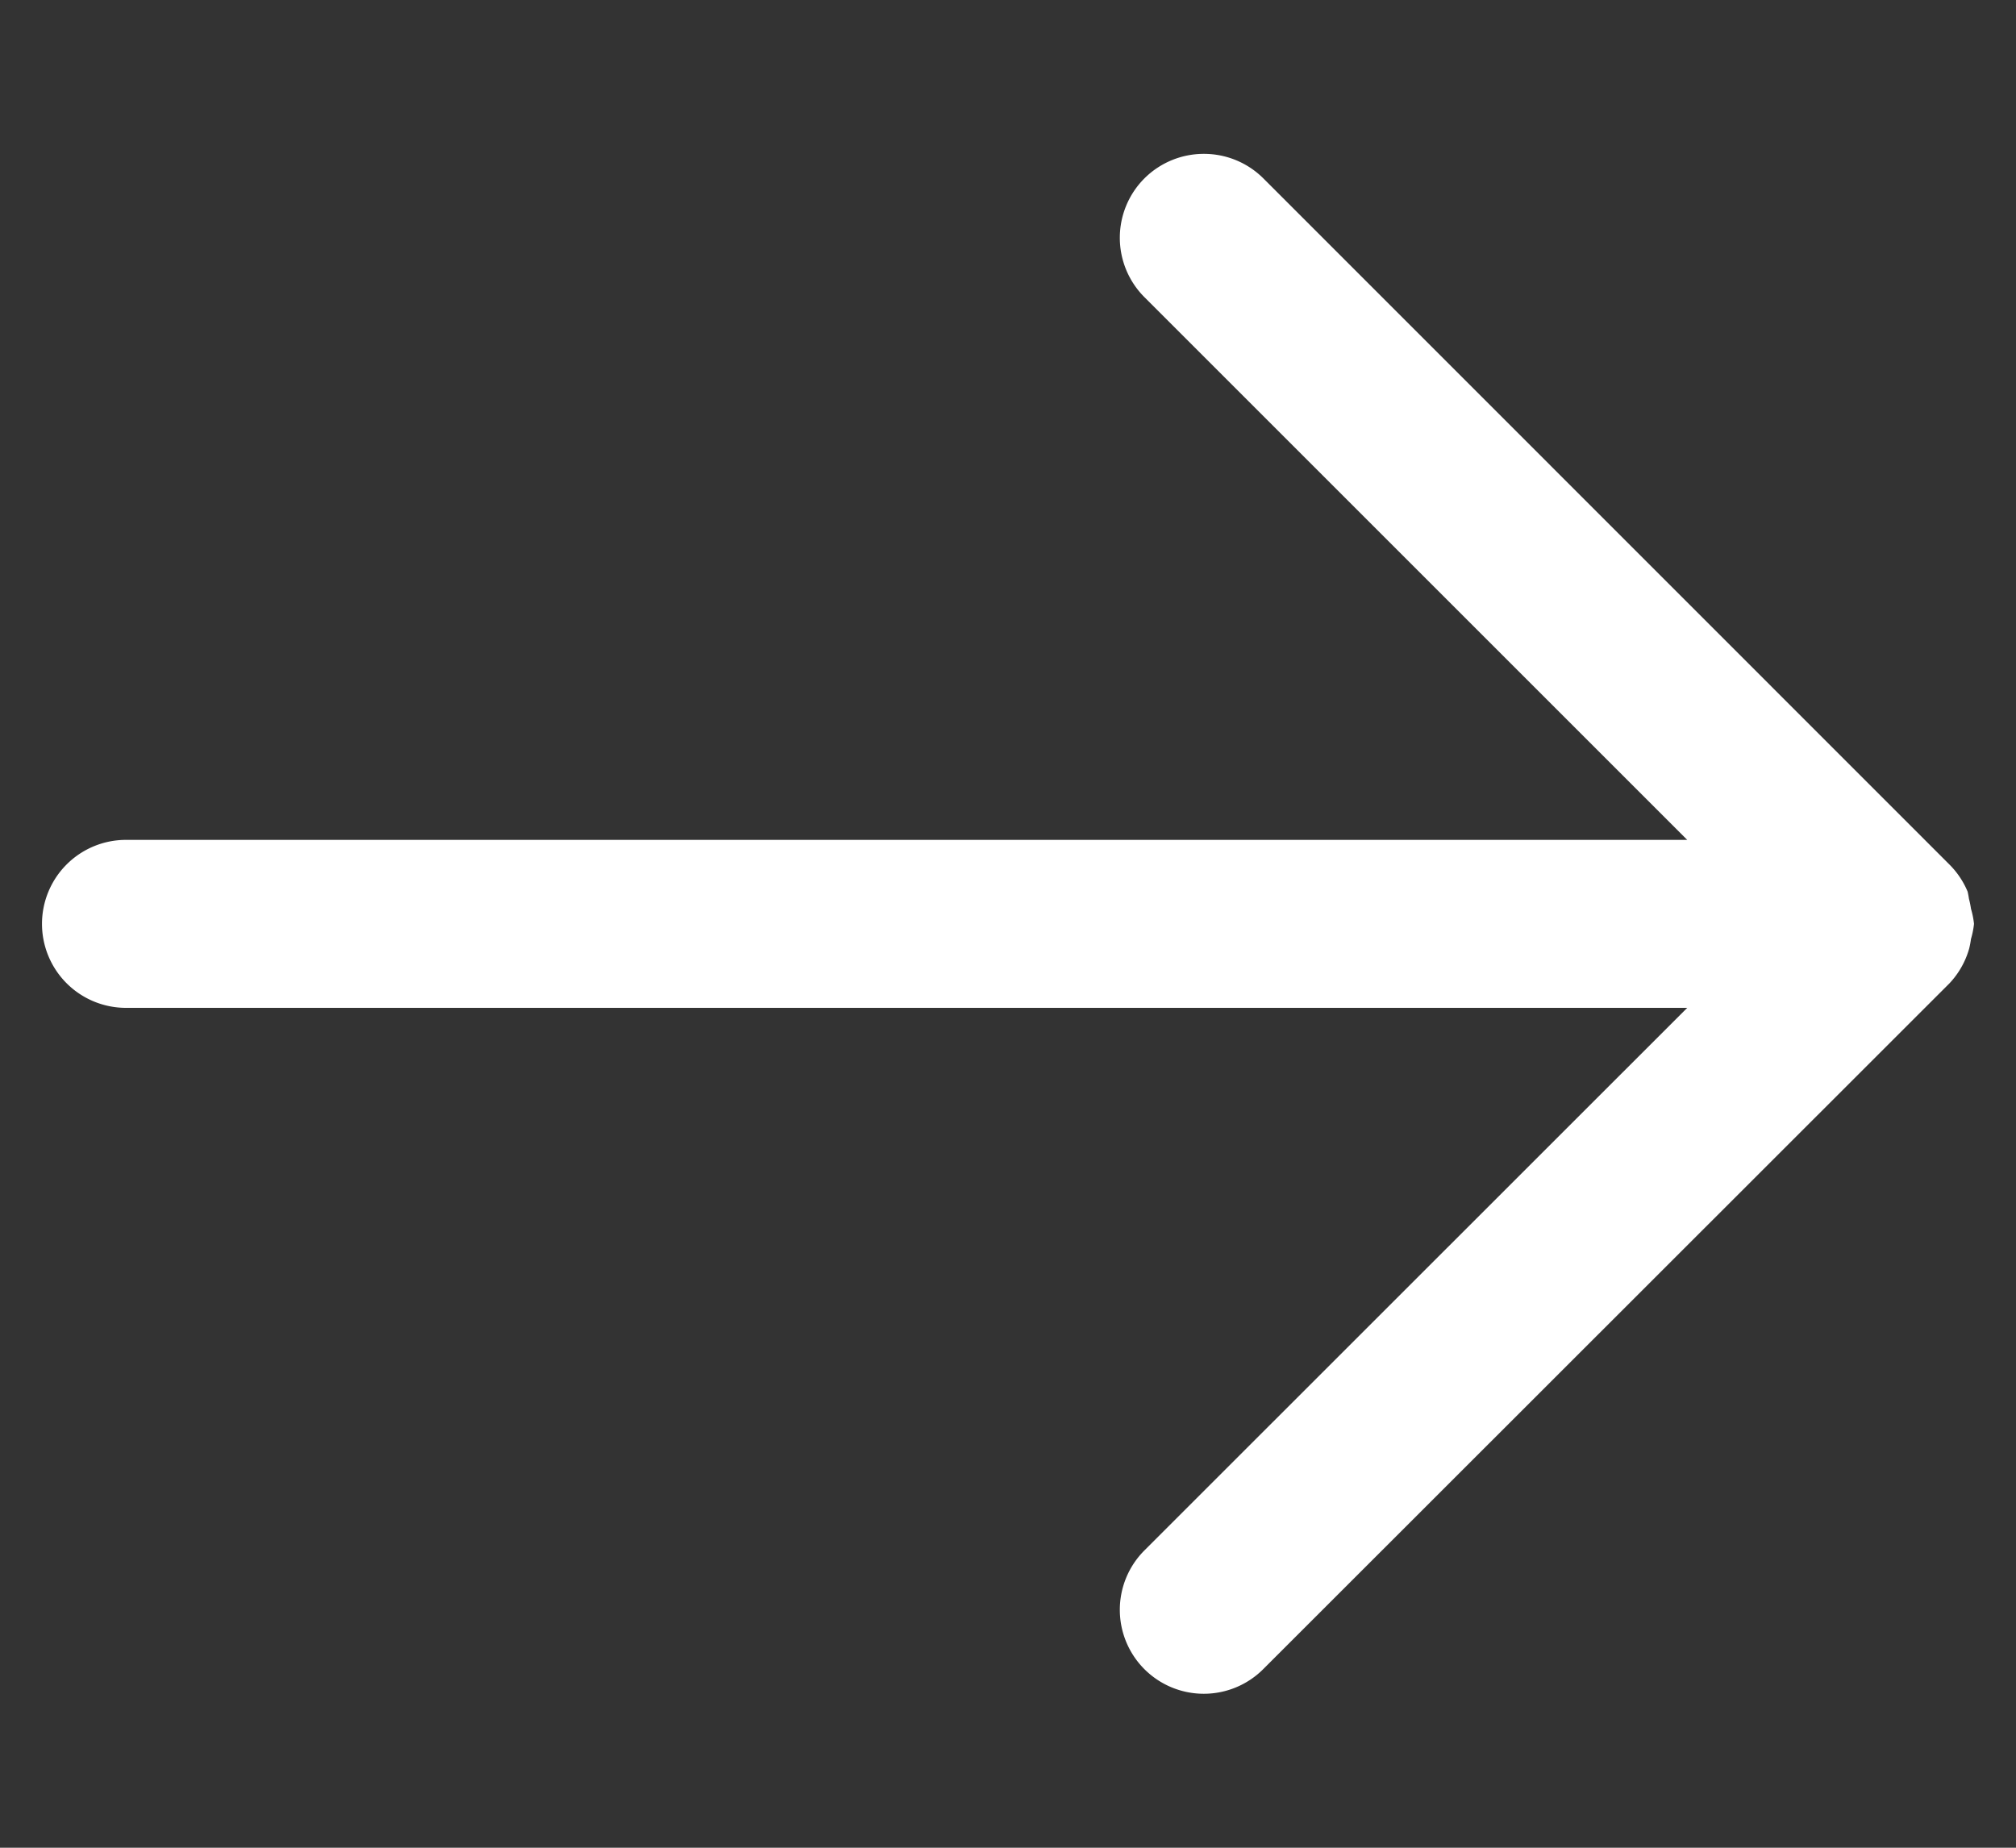 <?xml version="1.0" encoding="UTF-8" standalone="no"?>
<svg
   width="12"
   height="11"
   viewBox="0 0 12 11"
   fill="none"
   version="1.1"
   id="svg1"
   sodipodi:docname="arrow.svg"
   inkscape:version="1.3.2 (091e20e, 2023-11-25, custom)"
   xmlns:inkscape="http://www.inkscape.org/namespaces/inkscape"
   xmlns:sodipodi="http://sodipodi.sourceforge.net/DTD/sodipodi-0.dtd"
   xmlns="http://www.w3.org/2000/svg"
   xmlns:svg="http://www.w3.org/2000/svg">
  <rect x="0" y="0" width="12" height="11" fill="#333333" stroke="none"/>
  <defs
     id="defs1" />
  <sodipodi:namedview
     id="namedview1"
     pagecolor="#ffffff"
     bordercolor="#cccccc"
     borderopacity="1"
     inkscape:showpageshadow="0"
     inkscape:pageopacity="1"
     inkscape:pagecheckerboard="0"
     inkscape:deskcolor="#d1d1d1"
     inkscape:zoom="107.36364"
     inkscape:cx="5.9983065"
     inkscape:cy="5.5"
     inkscape:window-width="3440"
     inkscape:window-height="1377"
     inkscape:window-x="-8"
     inkscape:window-y="-8"
     inkscape:window-maximized="1"
     inkscape:current-layer="svg1" />
  <path
     style="color:#000000;fill:#ffffff;stroke-linecap:round;stroke-linejoin:round;-inkscape-stroke:none"
     d="M 7.166,0.916 A 0.5,0.5 0 0 0 6.812,1.062 a 0.5,0.5 0 0 0 0,0.707 L 10.043,5 H 0.75 A 0.5,0.5 0 0 0 0.25,5.5 0.5,0.5 0 0 0 0.75,6 h 9.293 L 6.812,9.23 a 0.5,0.5 0 0 0 0,0.707 0.5,0.5 0 0 0 0.707,0 L 11.604,5.854 A 0.5,0.5 0 0 0 11.721,5.648 0.5,0.5 0 0 0 11.732,5.59 0.5,0.5 0 0 0 11.75,5.5 a 0.5,0.5 0 0 0 -0.018,-0.09 0.5,0.5 0 0 0 -0.012,-0.059 0.5,0.5 0 0 0 -0.008,-0.043 0.5,0.5 0 0 0 -0.109,-0.162 L 7.52,1.062 A 0.5,0.5 0 0 0 7.166,0.916 Z"
     id="path1" />
</svg>
